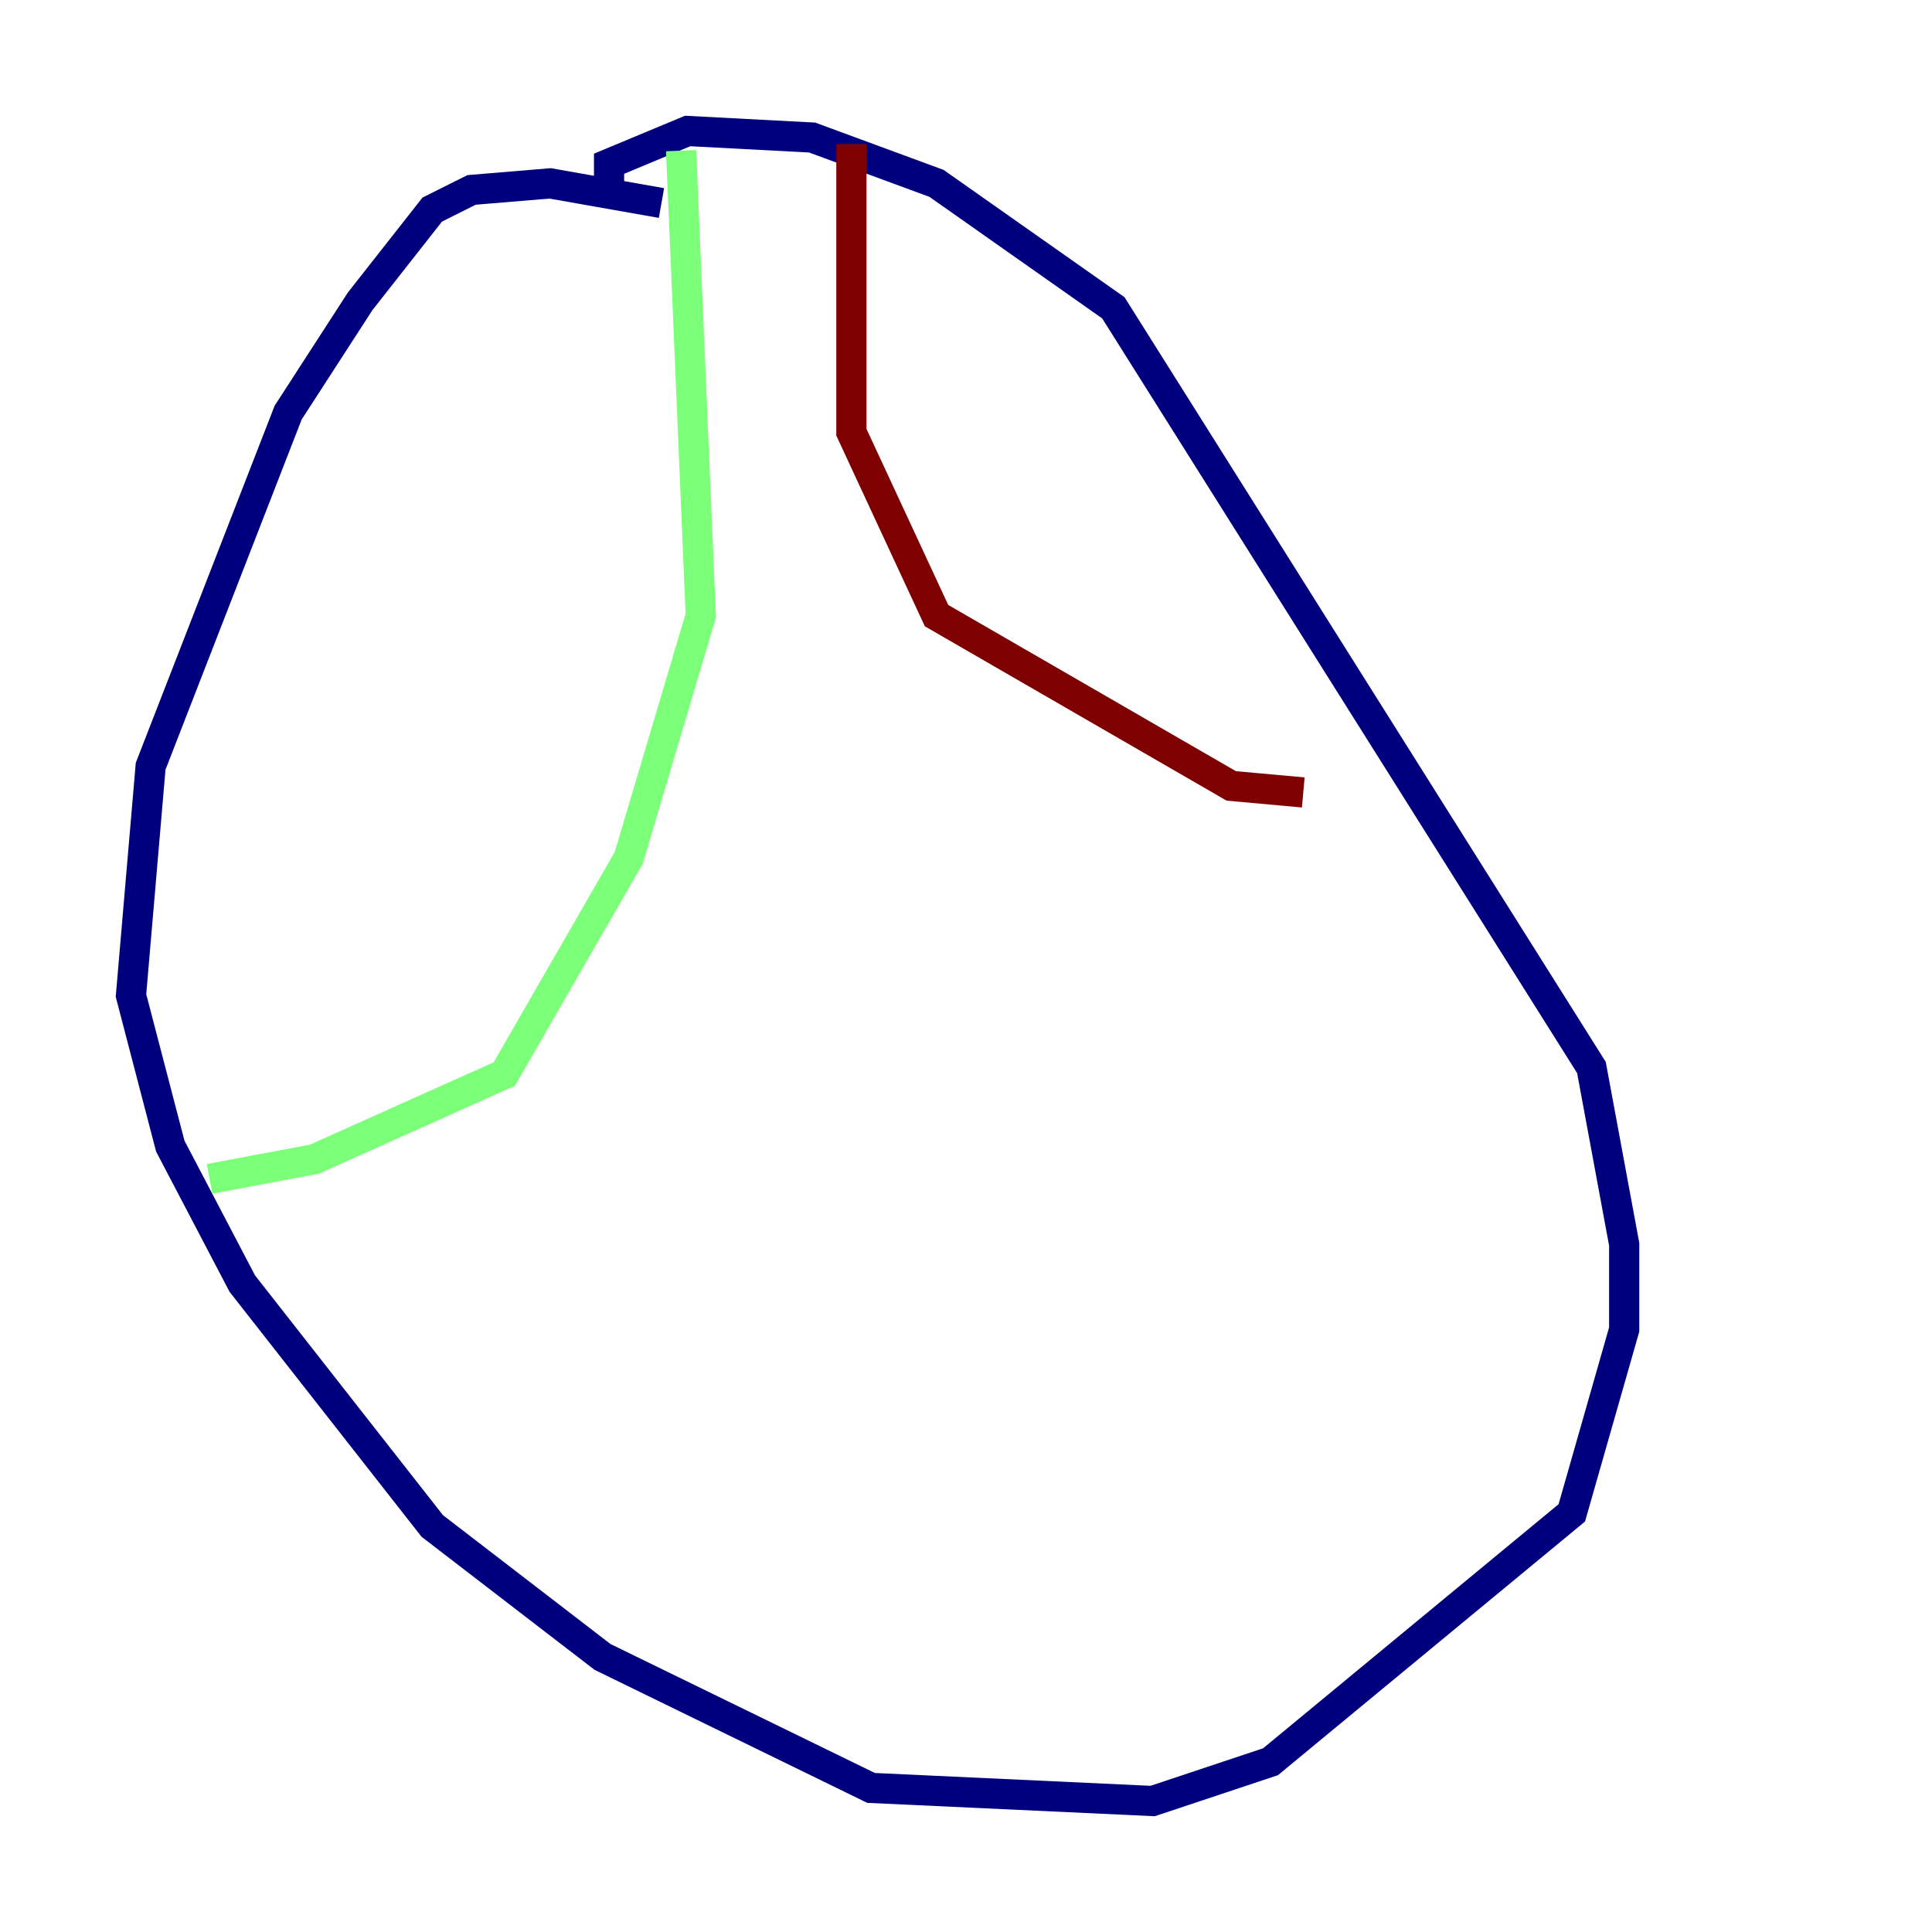 <?xml version="1.0" encoding="utf-8" ?>
<svg baseProfile="tiny" height="128" version="1.2" viewBox="0,0,128,128" width="128" xmlns="http://www.w3.org/2000/svg" xmlns:ev="http://www.w3.org/2001/xml-events" xmlns:xlink="http://www.w3.org/1999/xlink"><defs /><polyline fill="none" points="43.824,13.451 36.447,12.149 31.241,12.583 28.637,13.885 23.864,19.959 19.091,27.336 9.98,50.766 8.678,65.953 11.281,75.932 16.054,85.044 28.637,101.098 39.919,109.776 57.709,118.454 76.366,119.322 84.176,116.719 104.136,100.231 107.607,88.081 107.607,82.441 105.437,70.725 73.763,20.393 62.047,12.149 53.803,9.112 45.559,8.678 40.352,10.848 40.352,12.149" stroke="#00007f" stroke-width="2" /><polyline fill="none" points="45.125,9.98 46.427,40.786 41.654,56.841 33.41,71.159 20.827,76.8 13.885,78.102" stroke="#7cff79" stroke-width="2" /><polyline fill="none" points="56.407,9.546 56.407,28.637 62.047,40.786 81.573,52.068 86.346,52.502" stroke="#7f0000" stroke-width="2" /></svg>